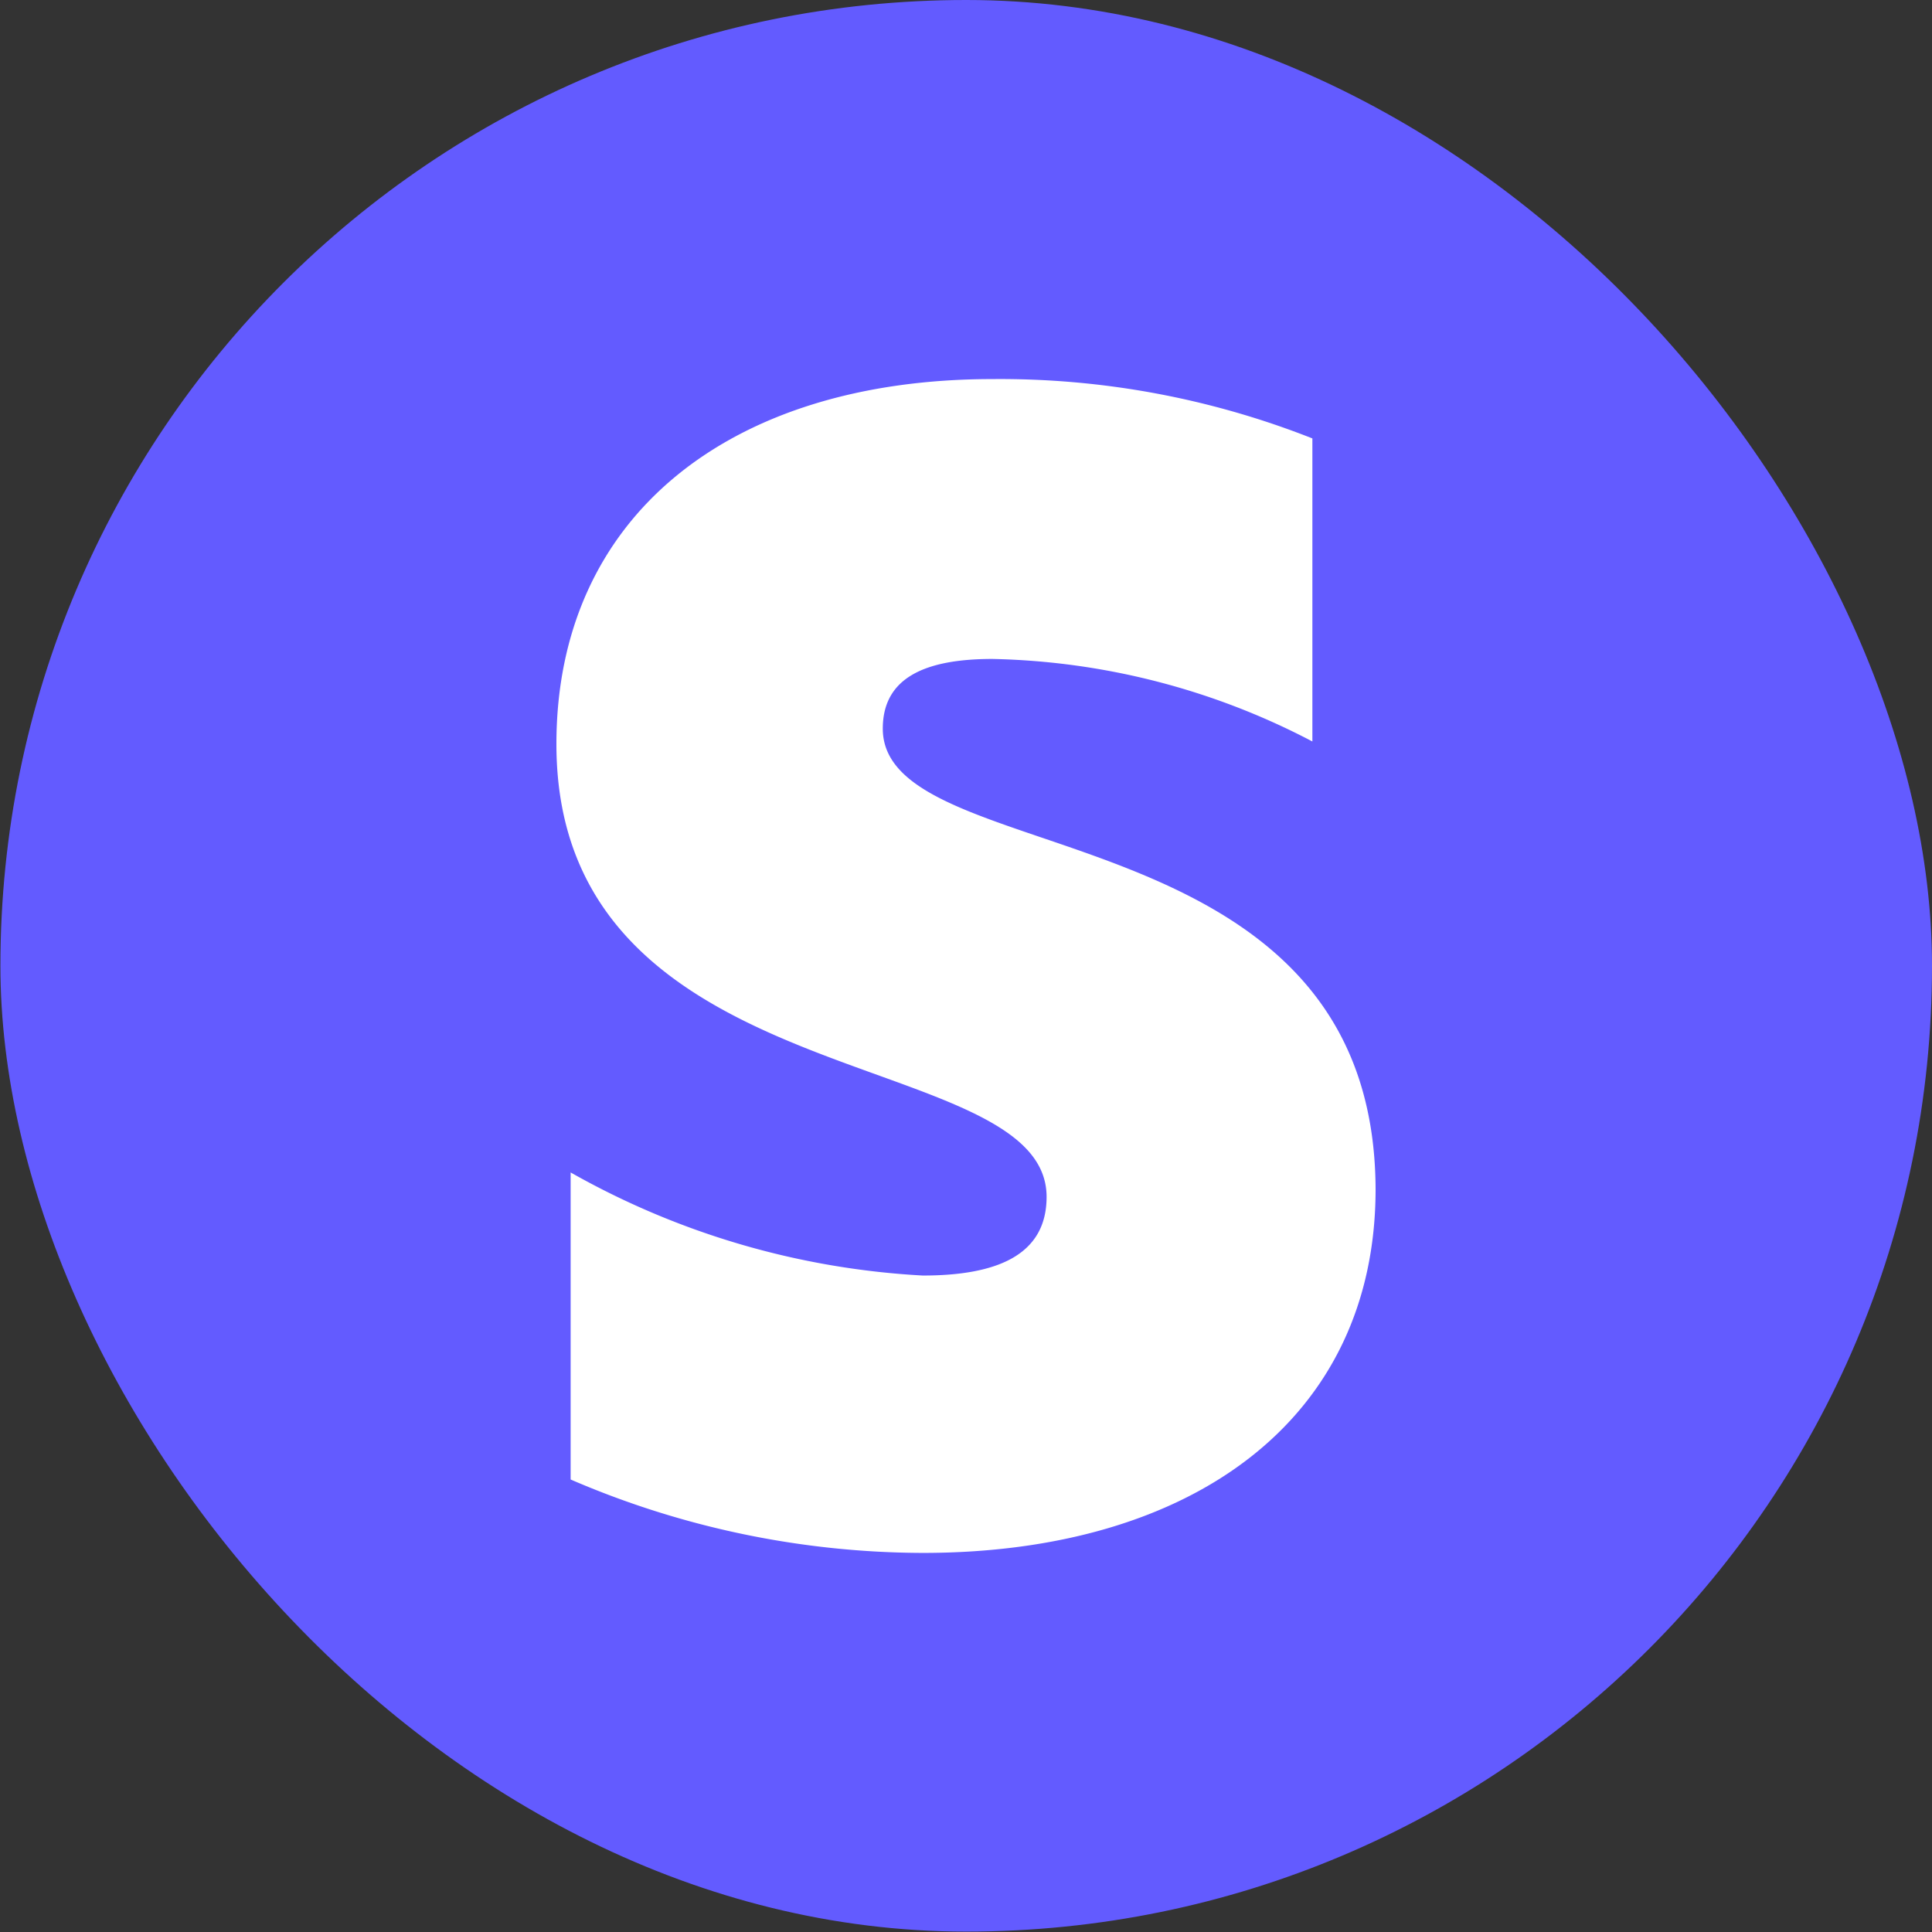 <svg data-tags="brand,stripe" xmlns="http://www.w3.org/2000/svg" viewBox="0 0 14 14"><rect x="0" y="0" width="14" height="14" fill="#333333" stroke="none"/><rect x=".003" width="13.997" height="13.997" rx="6.998" fill="#635bff"/><path d="M6.397 5.28c0-.365.3-.505.795-.505a5.214 5.214 0 012.318.598V3.177a6.165 6.165 0 00-2.318-.43c-1.898 0-3.16.99-3.16 2.645 0 2.58 3.552 2.169 3.552 3.281 0 .43-.374.57-.897.57a5.819 5.819 0 01-2.552-.747v2.225a6.48 6.48 0 002.552.532c1.944 0 3.281-.962 3.281-2.636-.01-2.786-3.571-2.29-3.571-3.337z" fill="#fff" fill-rule="evenodd"/></svg>